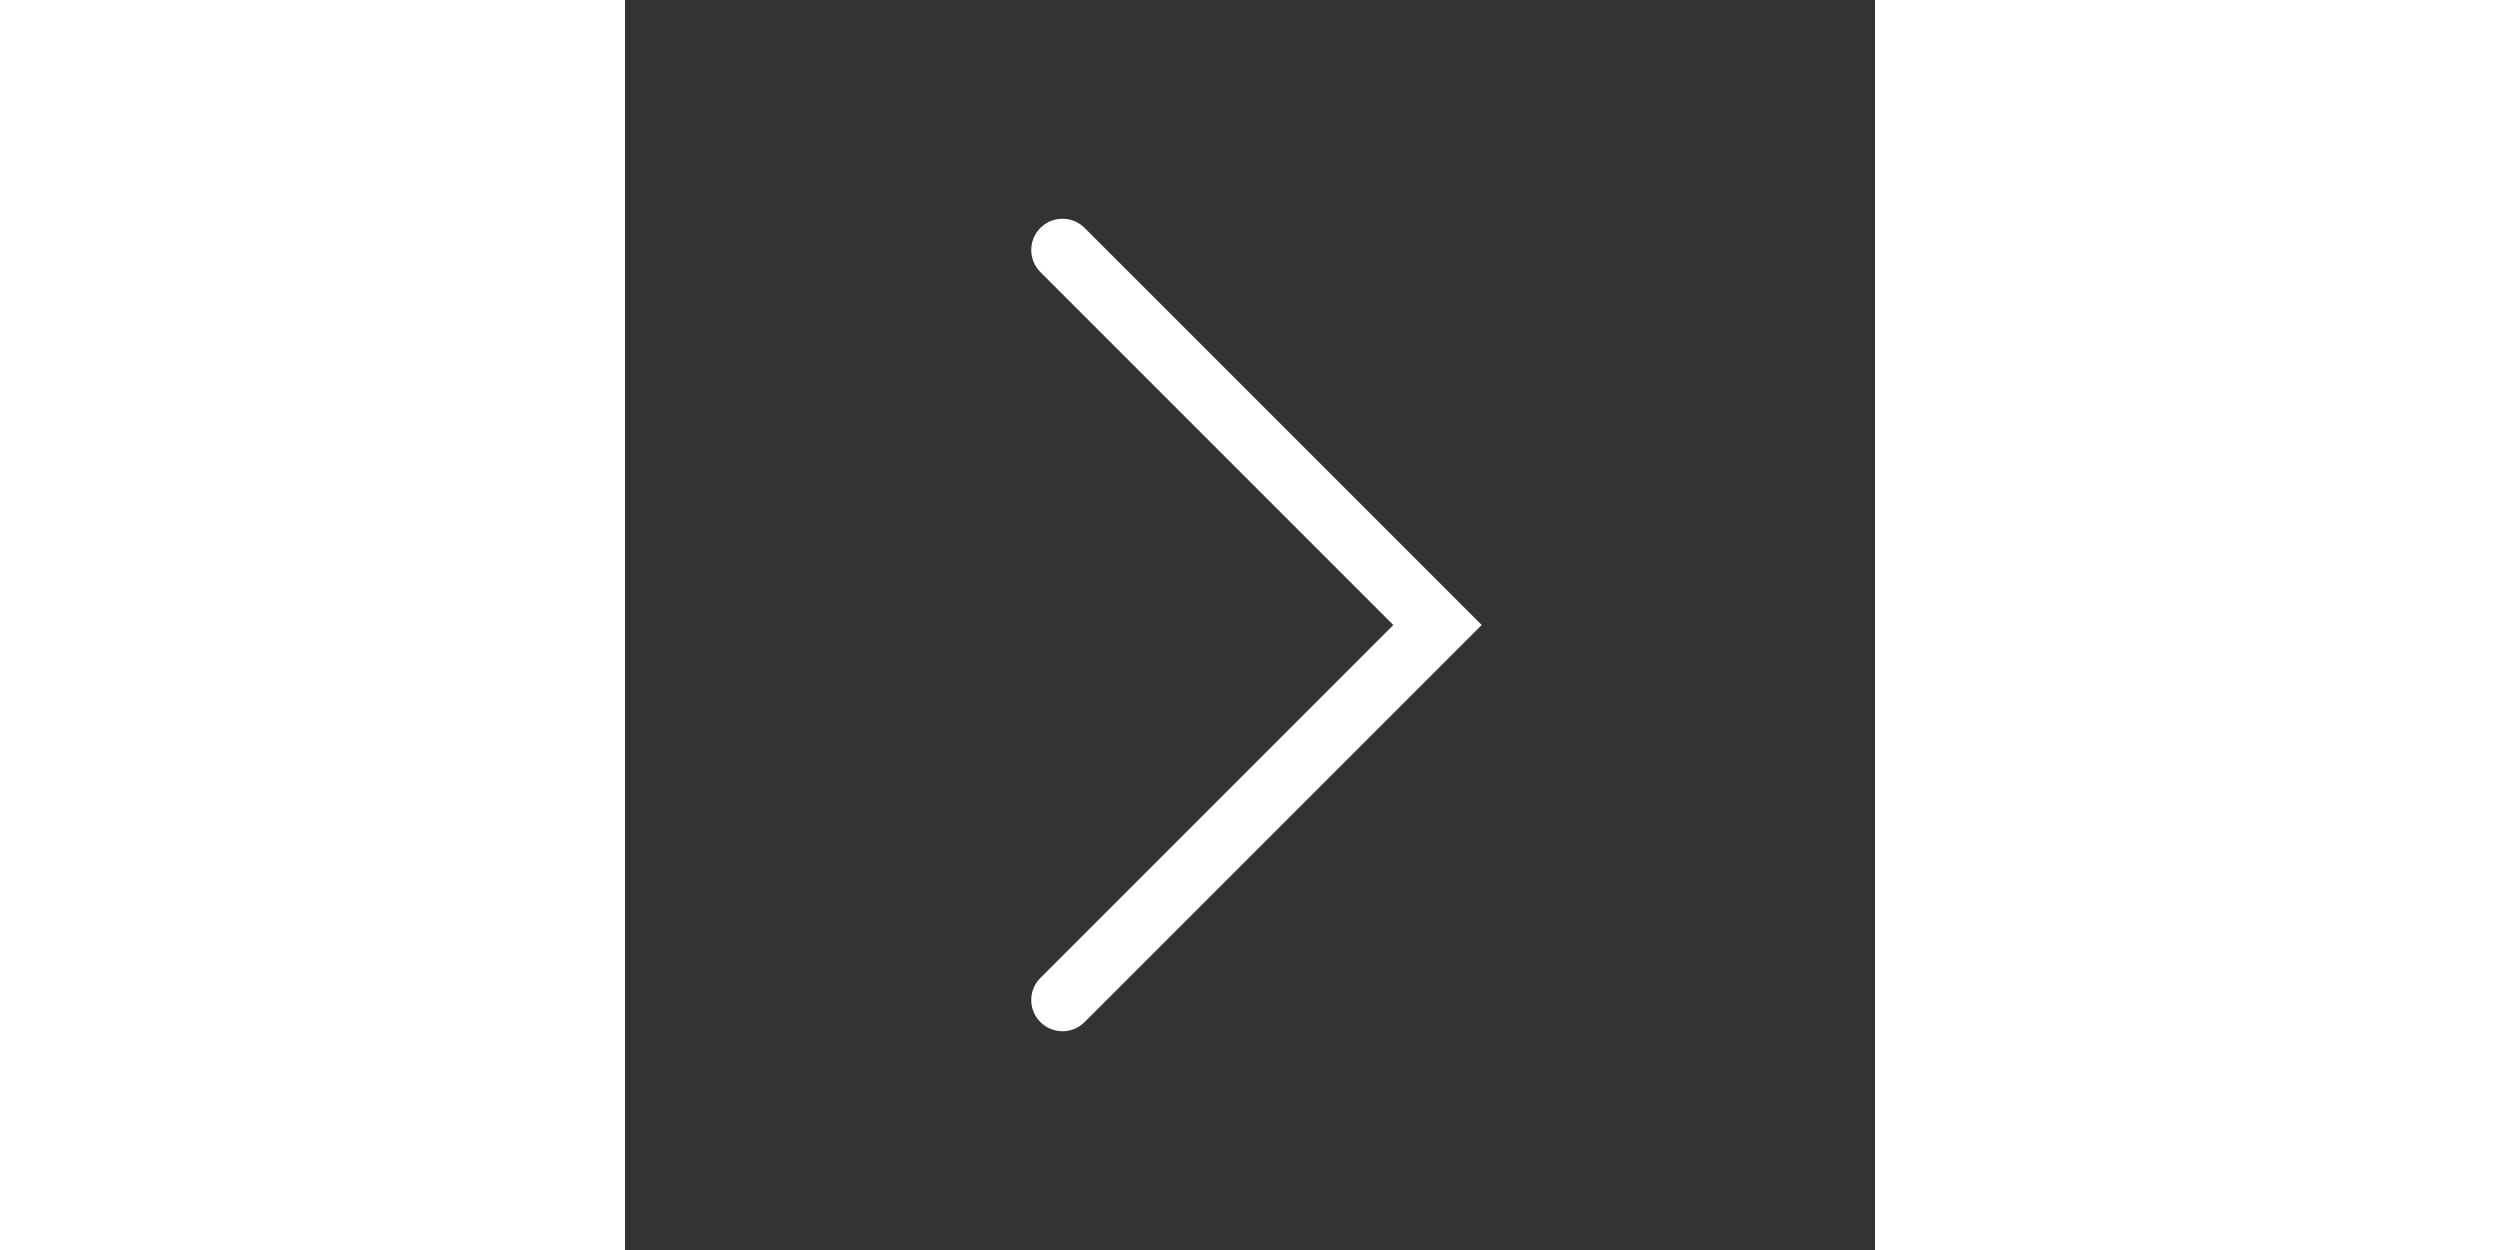 <svg xmlns="http://www.w3.org/2000/svg" fill="none" width="12" height="6" viewBox="0 0 20 20" >
  <rect x="0" y="0" width="20" height="20" fill="#333333" stroke="none"/>
  <path d="M7 4L13 10L7 16" stroke="white" stroke-linecap="round"/>
</svg>